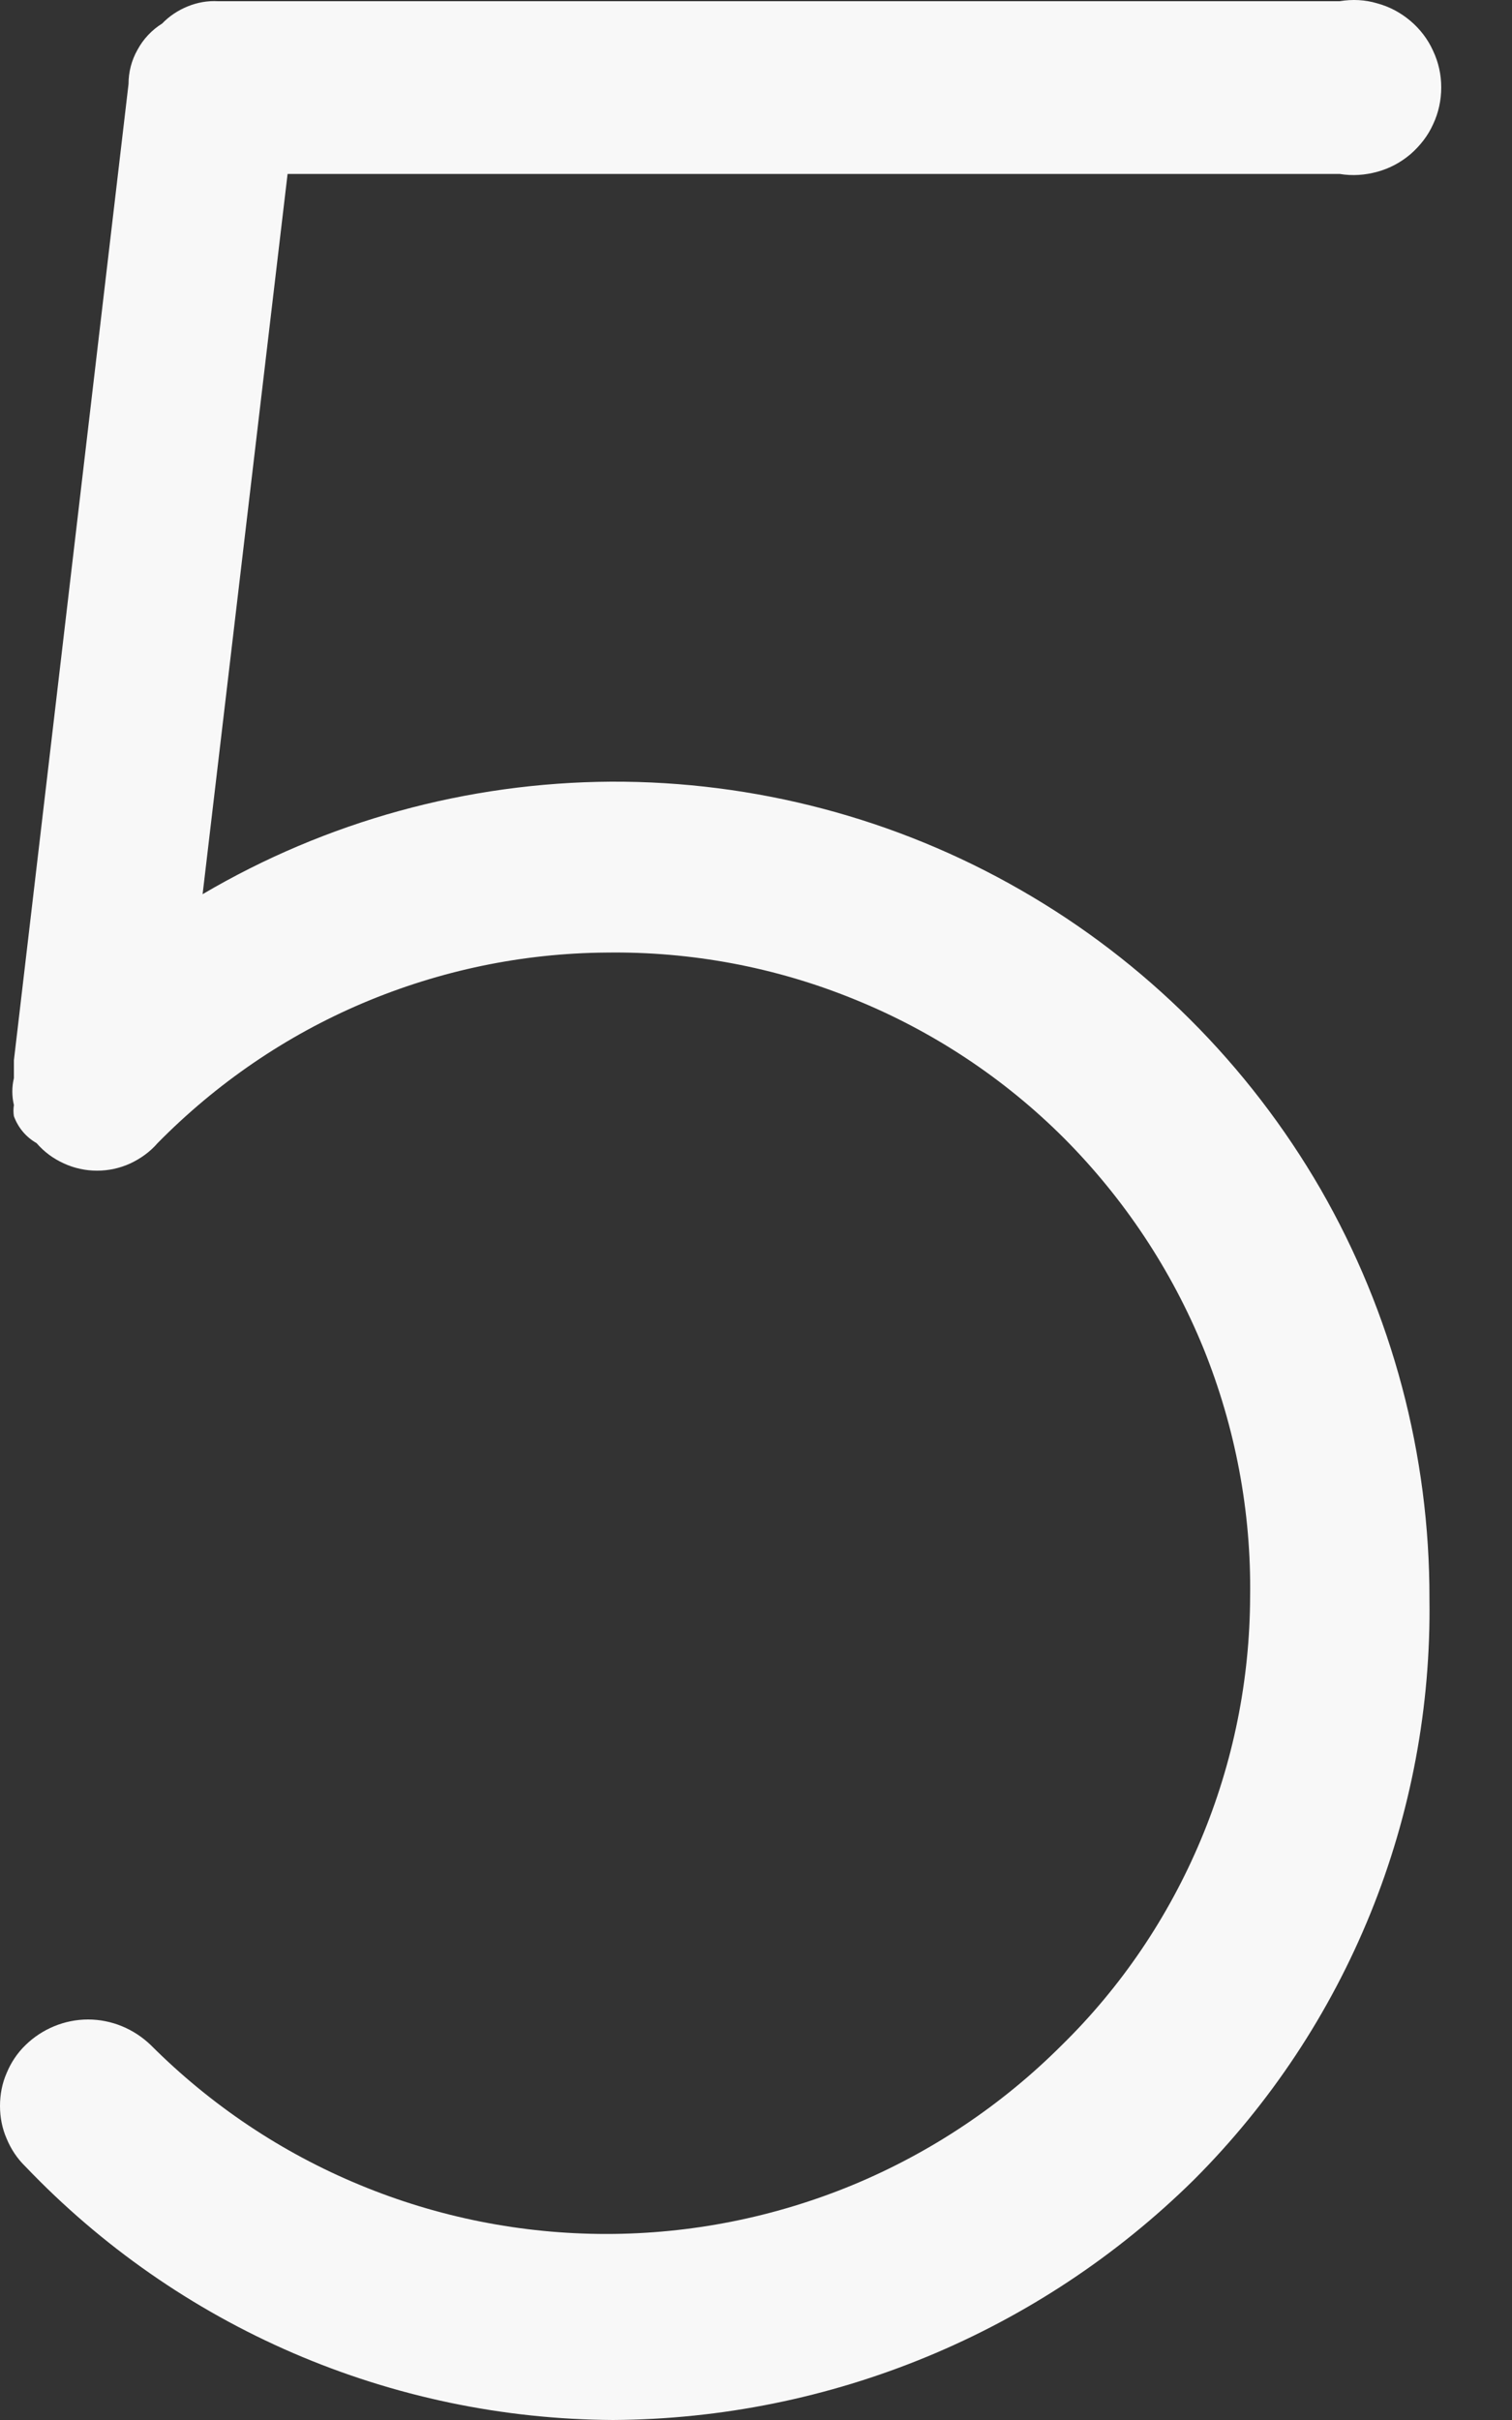 <svg width="5" height="8" viewBox="0 0 5 8" fill="none" xmlns="http://www.w3.org/2000/svg">
<rect x="0" y="0" width="5" height="8" fill="#333333" stroke="none"/>
<path d="M0.084 7.162C0.057 7.136 0.036 7.104 0.022 7.07C0.007 7.036 0 6.999 0 6.962C0 6.924 0.007 6.887 0.022 6.853C0.036 6.819 0.057 6.787 0.084 6.761C0.139 6.707 0.214 6.676 0.291 6.676C0.369 6.676 0.443 6.707 0.499 6.761C0.697 6.959 0.931 7.116 1.19 7.223C1.448 7.33 1.725 7.385 2.005 7.385C2.284 7.385 2.561 7.33 2.82 7.223C3.078 7.116 3.313 6.959 3.511 6.761C3.708 6.568 3.864 6.337 3.971 6.082C4.078 5.827 4.133 5.554 4.134 5.278C4.138 4.997 4.085 4.718 3.98 4.458C3.874 4.198 3.717 3.962 3.519 3.763C3.321 3.565 3.084 3.408 2.824 3.303C2.564 3.197 2.285 3.145 2.005 3.149C1.728 3.151 1.455 3.208 1.2 3.316C0.945 3.424 0.715 3.582 0.521 3.779C0.496 3.808 0.465 3.83 0.431 3.846C0.396 3.862 0.359 3.87 0.321 3.87C0.283 3.87 0.246 3.862 0.211 3.846C0.176 3.83 0.146 3.808 0.121 3.779C0.086 3.759 0.06 3.728 0.046 3.69C0.044 3.678 0.044 3.665 0.046 3.653C0.039 3.624 0.039 3.593 0.046 3.564C0.046 3.564 0.046 3.527 0.046 3.505L0.425 0.278C0.425 0.238 0.435 0.199 0.455 0.164C0.474 0.129 0.502 0.099 0.536 0.078C0.56 0.053 0.589 0.034 0.621 0.021C0.653 0.008 0.687 0.002 0.721 0.004H4.43C4.472 -0.003 4.514 -0.001 4.554 0.011C4.595 0.022 4.632 0.042 4.664 0.069C4.696 0.096 4.722 0.13 4.739 0.168C4.757 0.206 4.766 0.247 4.766 0.289C4.766 0.331 4.757 0.373 4.739 0.411C4.722 0.449 4.696 0.482 4.664 0.51C4.632 0.537 4.595 0.557 4.554 0.568C4.514 0.579 4.472 0.582 4.43 0.575H0.951L0.67 2.956C1.079 2.715 1.545 2.587 2.02 2.584C2.495 2.582 2.963 2.705 3.375 2.942C3.787 3.178 4.129 3.52 4.367 3.931C4.604 4.343 4.728 4.81 4.727 5.285C4.732 5.641 4.666 5.995 4.532 6.325C4.398 6.655 4.2 6.954 3.948 7.206C3.436 7.711 2.746 7.996 2.027 8C1.663 7.998 1.304 7.923 0.97 7.779C0.636 7.635 0.335 7.425 0.084 7.162Z" fill="#F8F8F8"/>
</svg>
